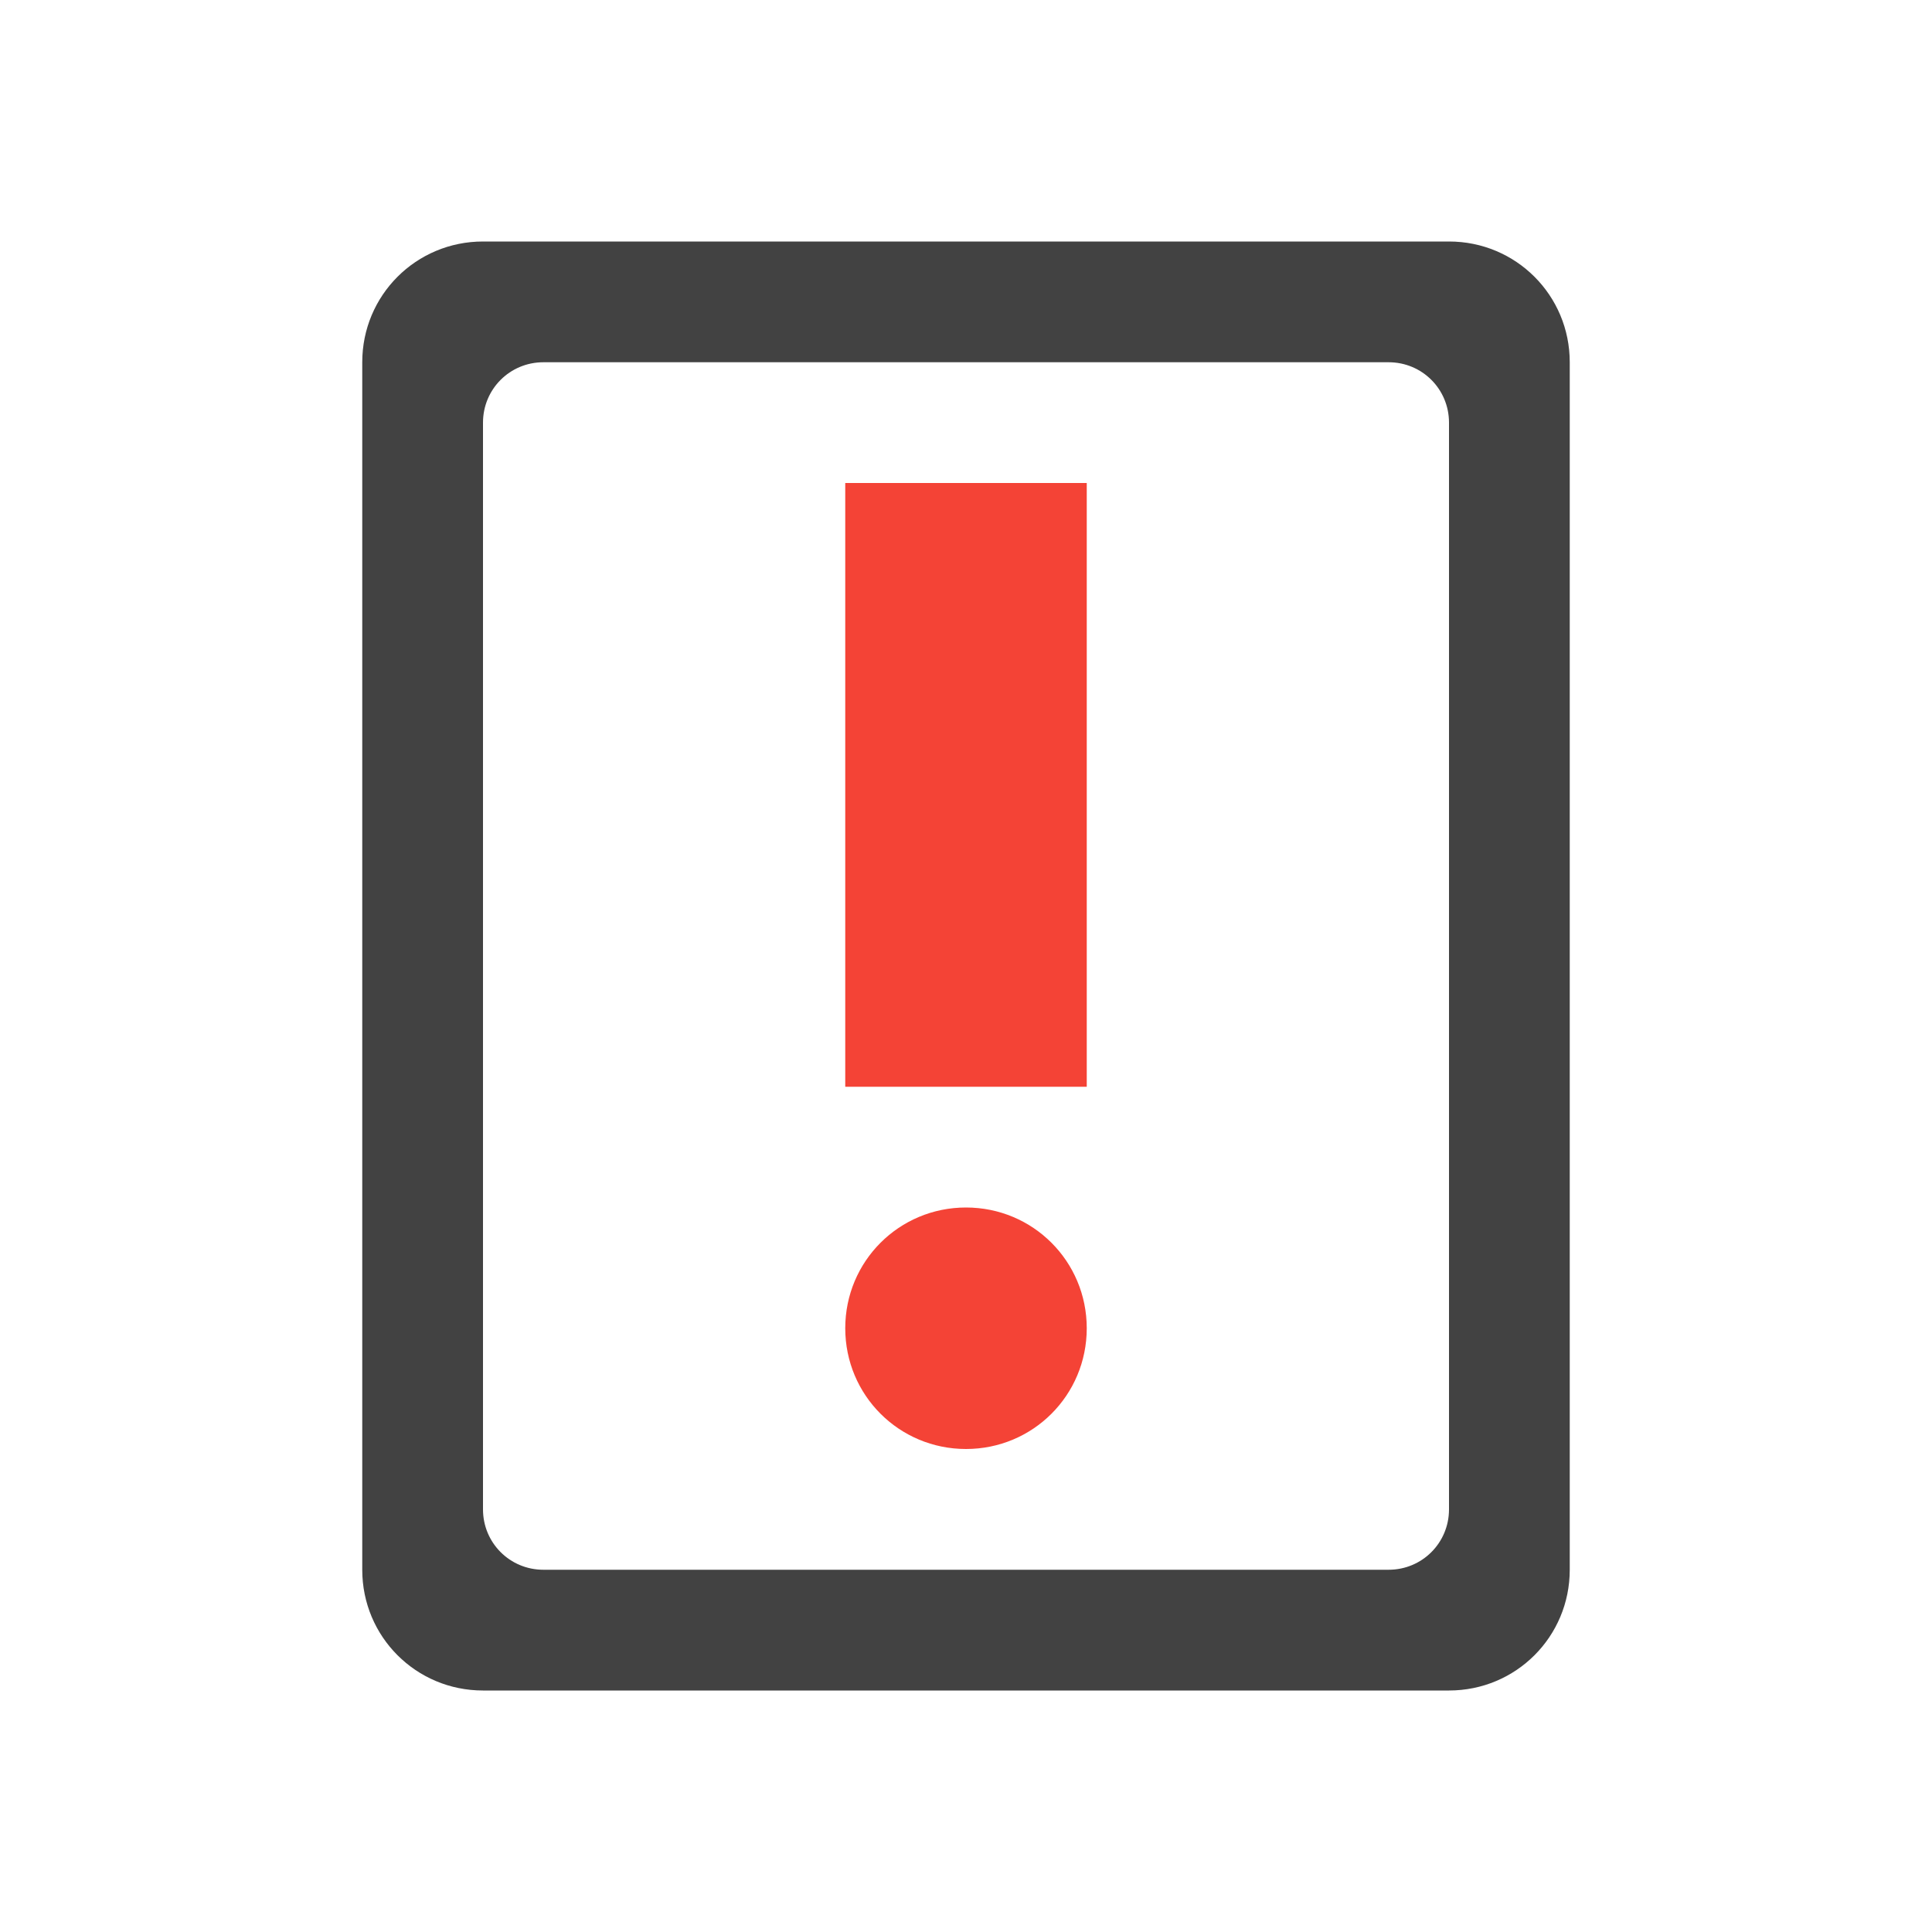 
<svg xmlns="http://www.w3.org/2000/svg" xmlns:xlink="http://www.w3.org/1999/xlink" width="32px" height="32px" viewBox="0 0 32 32" version="1.1">
<g id="surface1">
<defs>
  <style id="current-color-scheme" type="text/css">
   .ColorScheme-Text { color:#424242; } .ColorScheme-Highlight { color:#eeeeee; }
  </style>
 </defs>
<path style="fill:currentColor" class="ColorScheme-Text" d="M 8 4 C 6.891 4 6 4.891 6 6 L 6 26 C 6 27.109 6.891 28 8 28 L 24 28 C 25.109 28 26 27.109 26 26 L 26 6 C 26 4.891 25.109 4 24 4 Z M 9 6 L 23 6 C 23.555 6 24 6.445 24 7 L 24 25 C 24 25.555 23.555 26 23 26 L 9 26 C 8.445 26 8 25.555 8 25 L 8 7 C 8 6.445 8.445 6 9 6 Z M 9 6 "/>
<path style=" stroke:none;fill-rule:nonzero;fill:rgb(95.686%,26.275%,21.176%);fill-opacity:0.993;" d="M 14 8 L 14 18 L 18 18 L 18 8 Z M 16 20 C 14.891 20 14 20.891 14 22 C 14 23.109 14.891 24 16 24 C 17.109 24 18 23.109 18 22 C 18 20.891 17.109 20 16 20 Z M 16 20 "/>
</g>
</svg>
